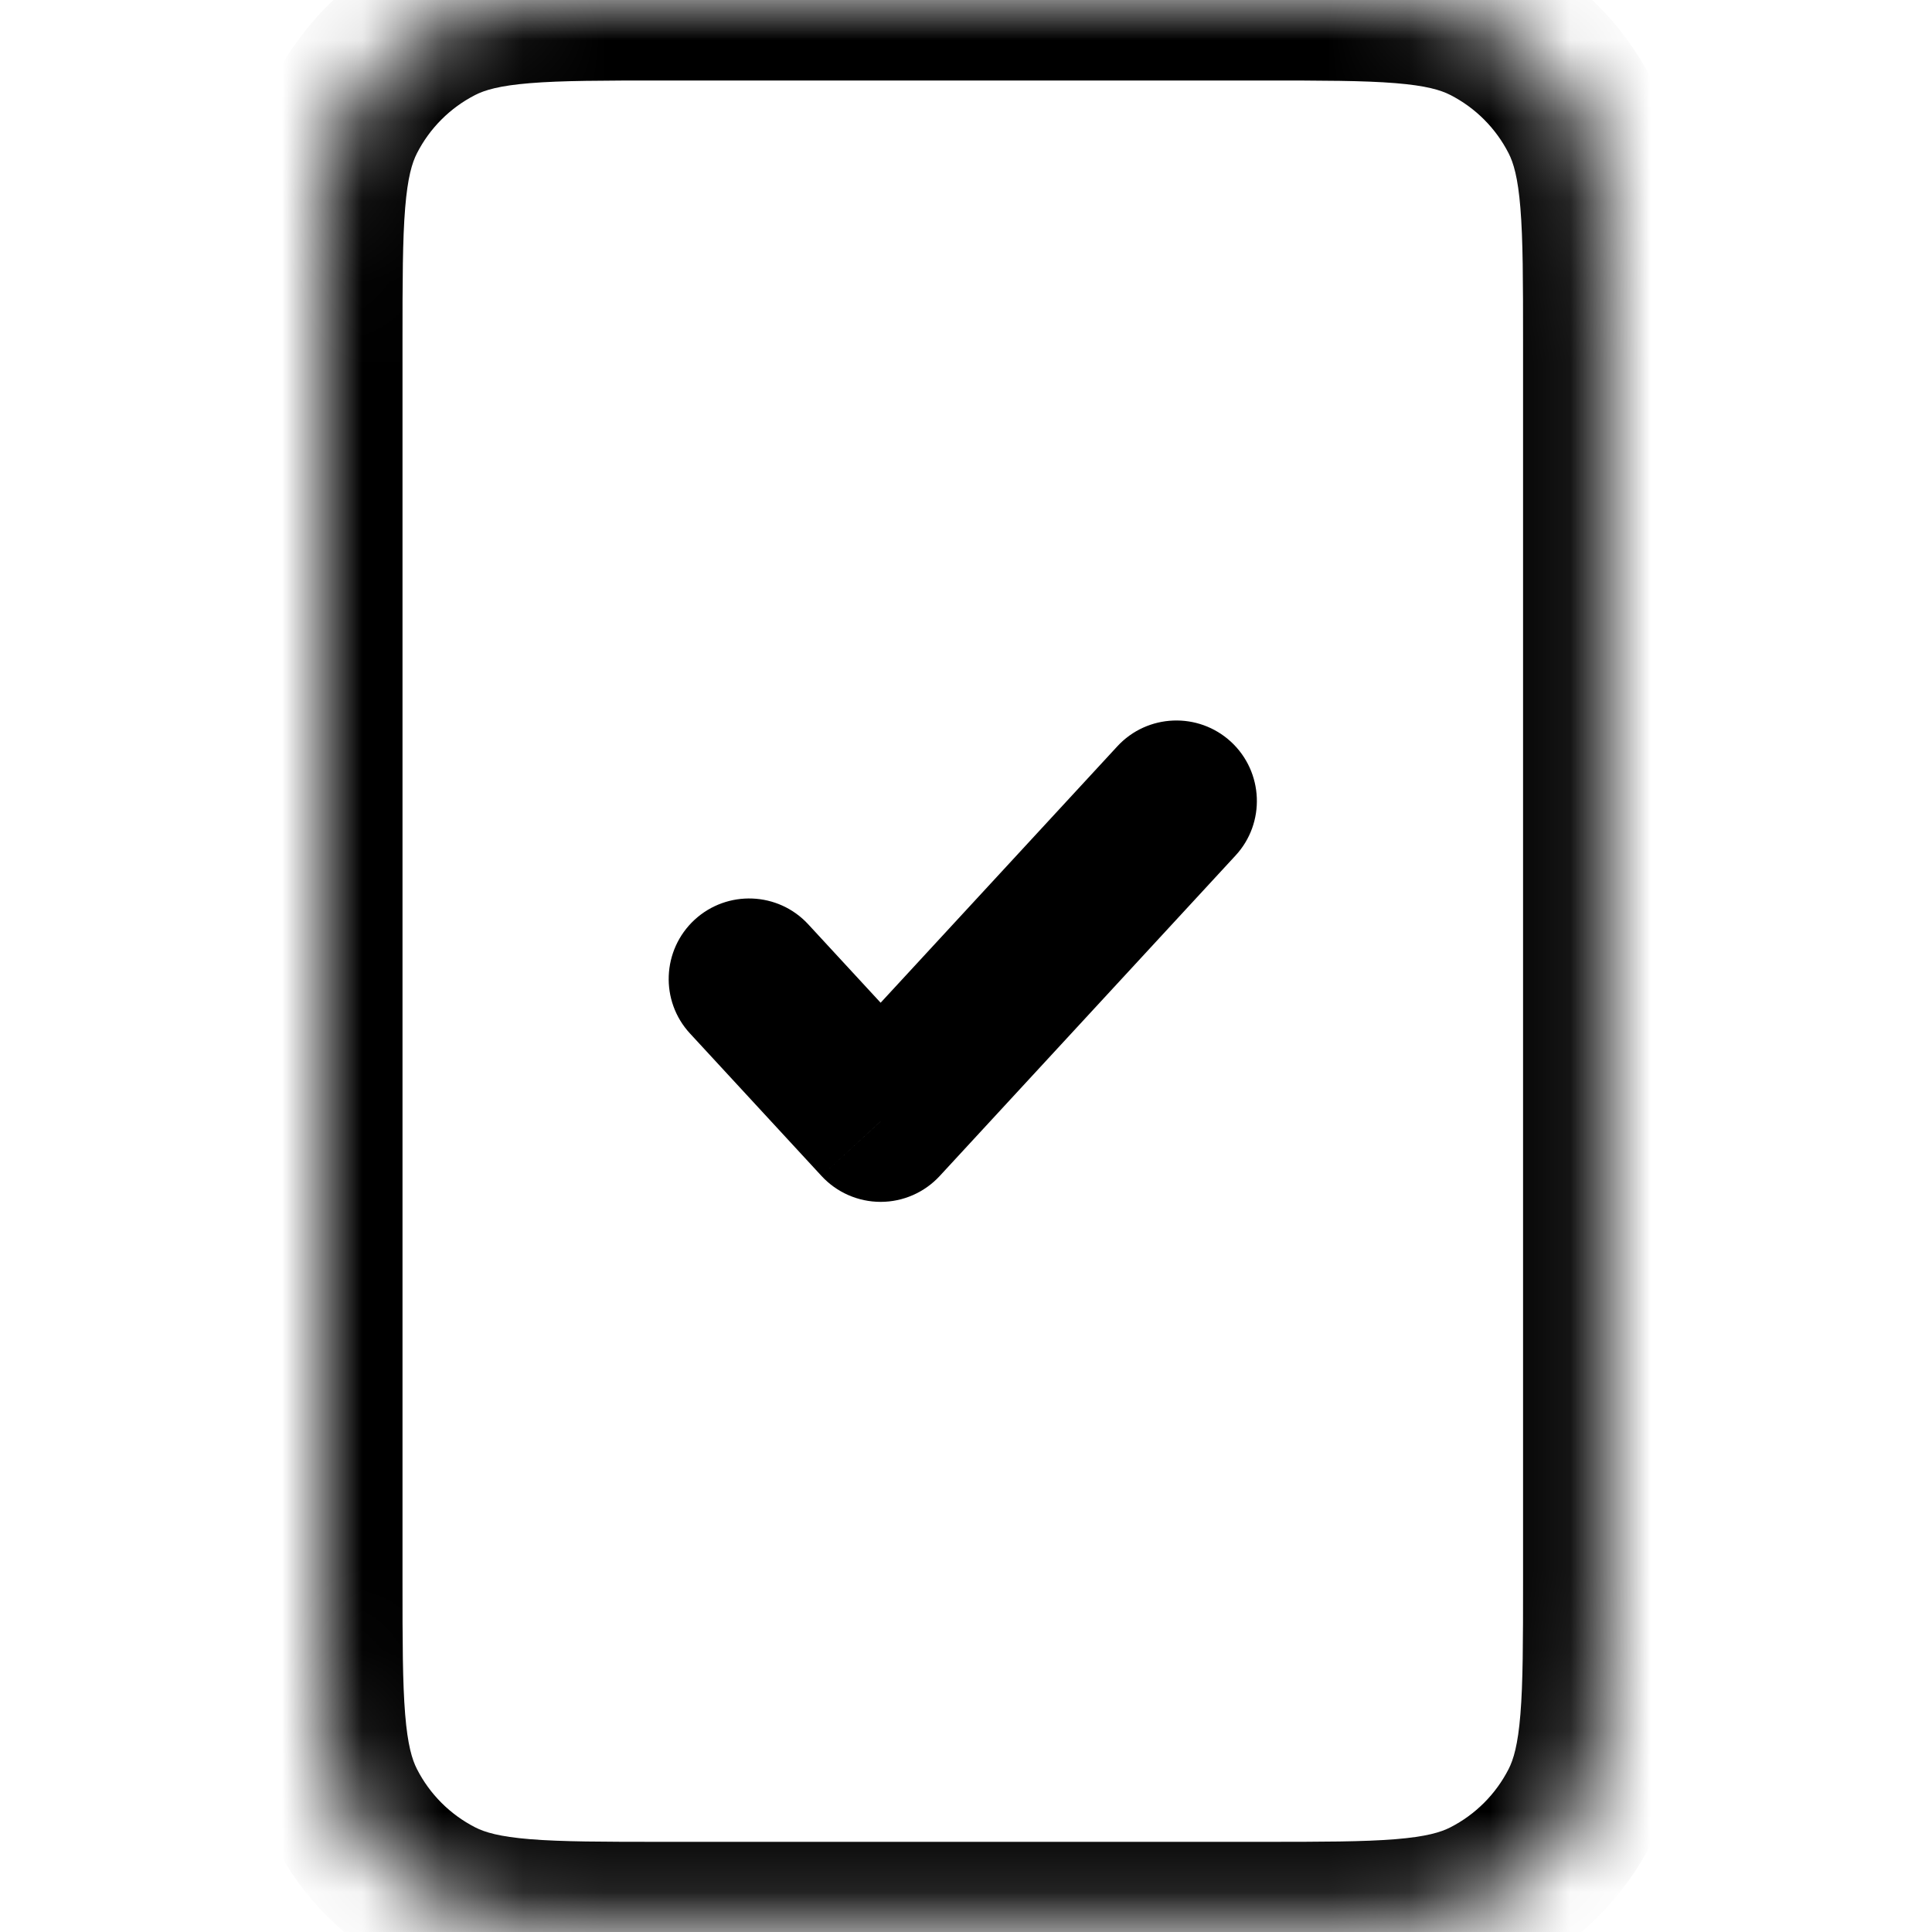 <svg width="24" height="24" viewBox="0 0 24 24" fill="none" xmlns="http://www.w3.org/2000/svg">
<mask id="path-1-inside-1_121_218" fill="white">
<path d="M9.307 12.161L10.94 13.93L14.613 9.95M8.245 23.88H15.675C17.161 23.88 17.904 23.88 18.471 23.591C18.971 23.337 19.377 22.93 19.631 22.431C19.92 21.864 19.92 21.121 19.92 19.635V4.245C19.92 2.759 19.92 2.016 19.631 1.449C19.377 0.949 18.971 0.544 18.471 0.289C17.904 -1.18613e-07 17.161 0 15.675 0H8.245C6.759 0 6.016 -1.18613e-07 5.449 0.289C4.949 0.544 4.544 0.949 4.289 1.449C4 2.016 4 2.759 4 4.245V19.635C4 21.121 4 21.864 4.289 22.431C4.544 22.93 4.949 23.337 5.449 23.591C6.016 23.88 6.759 23.88 8.245 23.88Z"/>
</mask>
<path d="M10.041 11.483C9.667 11.077 9.034 11.052 8.628 11.426C8.223 11.801 8.197 12.434 8.572 12.839L10.041 11.483ZM10.94 13.93L10.205 14.608C10.394 14.813 10.66 14.93 10.94 14.93C11.219 14.93 11.485 14.813 11.674 14.608L10.94 13.93ZM15.348 10.628C15.723 10.223 15.697 9.59 15.292 9.215C14.886 8.841 14.253 8.866 13.879 9.272L15.348 10.628ZM18.471 23.591L18.017 22.7L18.017 22.7L18.471 23.591ZM19.631 22.431L18.74 21.977L18.74 21.977L19.631 22.431ZM19.631 1.449L18.74 1.903L18.74 1.903L19.631 1.449ZM18.471 0.289L18.017 1.18L18.017 1.18L18.471 0.289ZM5.449 0.289L5.903 1.18L5.903 1.18L5.449 0.289ZM4.289 1.449L5.18 1.903L5.18 1.903L4.289 1.449ZM4.289 22.431L5.18 21.977L5.18 21.977L4.289 22.431ZM5.449 23.591L5.903 22.7L5.903 22.7L5.449 23.591ZM8.572 12.839L10.205 14.608L11.674 13.252L10.041 11.483L8.572 12.839ZM11.674 14.608L15.348 10.628L13.879 9.272L10.205 13.252L11.674 14.608ZM8.245 24.88H15.675V22.88H8.245V24.88ZM15.675 24.88C16.401 24.88 17.006 24.881 17.499 24.84C18.003 24.799 18.477 24.71 18.925 24.482L18.017 22.7C17.898 22.761 17.717 22.816 17.336 22.847C16.944 22.879 16.434 22.88 15.675 22.88V24.88ZM18.925 24.482C19.613 24.132 20.172 23.573 20.522 22.885L18.74 21.977C18.581 22.288 18.328 22.541 18.017 22.7L18.925 24.482ZM20.522 22.885C20.75 22.437 20.839 21.963 20.881 21.459C20.921 20.966 20.92 20.361 20.92 19.635H18.92C18.92 20.394 18.919 20.904 18.887 21.296C18.856 21.677 18.801 21.858 18.74 21.977L20.522 22.885ZM20.92 19.635V4.245H18.92V19.635H20.92ZM20.92 4.245C20.92 3.519 20.921 2.914 20.881 2.421C20.839 1.917 20.75 1.443 20.522 0.995L18.74 1.903C18.801 2.022 18.856 2.203 18.887 2.584C18.919 2.976 18.92 3.486 18.92 4.245H20.92ZM20.522 0.995C20.172 0.307 19.613 -0.252 18.925 -0.602L18.017 1.18C18.328 1.339 18.581 1.592 18.74 1.903L20.522 0.995ZM18.925 -0.602C18.477 -0.83 18.003 -0.919 17.499 -0.961C17.006 -1.001 16.401 -1 15.675 -1V1C16.434 1 16.944 1.001 17.336 1.033C17.717 1.064 17.898 1.119 18.017 1.18L18.925 -0.602ZM15.675 -1H8.245V1H15.675V-1ZM8.245 -1C7.519 -1 6.914 -1.001 6.421 -0.961C5.917 -0.919 5.443 -0.83 4.995 -0.602L5.903 1.18C6.022 1.119 6.203 1.064 6.584 1.033C6.976 1.001 7.486 1 8.245 1V-1ZM4.995 -0.602C4.307 -0.252 3.748 0.307 3.398 0.995L5.18 1.903C5.339 1.592 5.592 1.339 5.903 1.18L4.995 -0.602ZM3.398 0.995C3.17 1.443 3.081 1.917 3.039 2.421C2.999 2.914 3 3.519 3 4.245H5C5 3.486 5.001 2.976 5.033 2.584C5.064 2.203 5.119 2.022 5.18 1.903L3.398 0.995ZM3 4.245V19.635H5V4.245H3ZM3 19.635C3 20.361 2.999 20.966 3.039 21.459C3.081 21.963 3.17 22.437 3.398 22.885L5.18 21.977C5.119 21.858 5.064 21.677 5.033 21.296C5.001 20.904 5 20.394 5 19.635H3ZM3.398 22.885C3.748 23.573 4.307 24.132 4.995 24.482L5.903 22.7C5.592 22.541 5.339 22.288 5.18 21.977L3.398 22.885ZM4.995 24.482C5.443 24.71 5.917 24.799 6.421 24.84C6.914 24.881 7.519 24.88 8.245 24.88V22.88C7.486 22.88 6.976 22.879 6.584 22.847C6.203 22.816 6.022 22.761 5.903 22.7L4.995 24.482Z" fill="black" mask="url(#path-1-inside-1_121_218)"/>
</svg>
